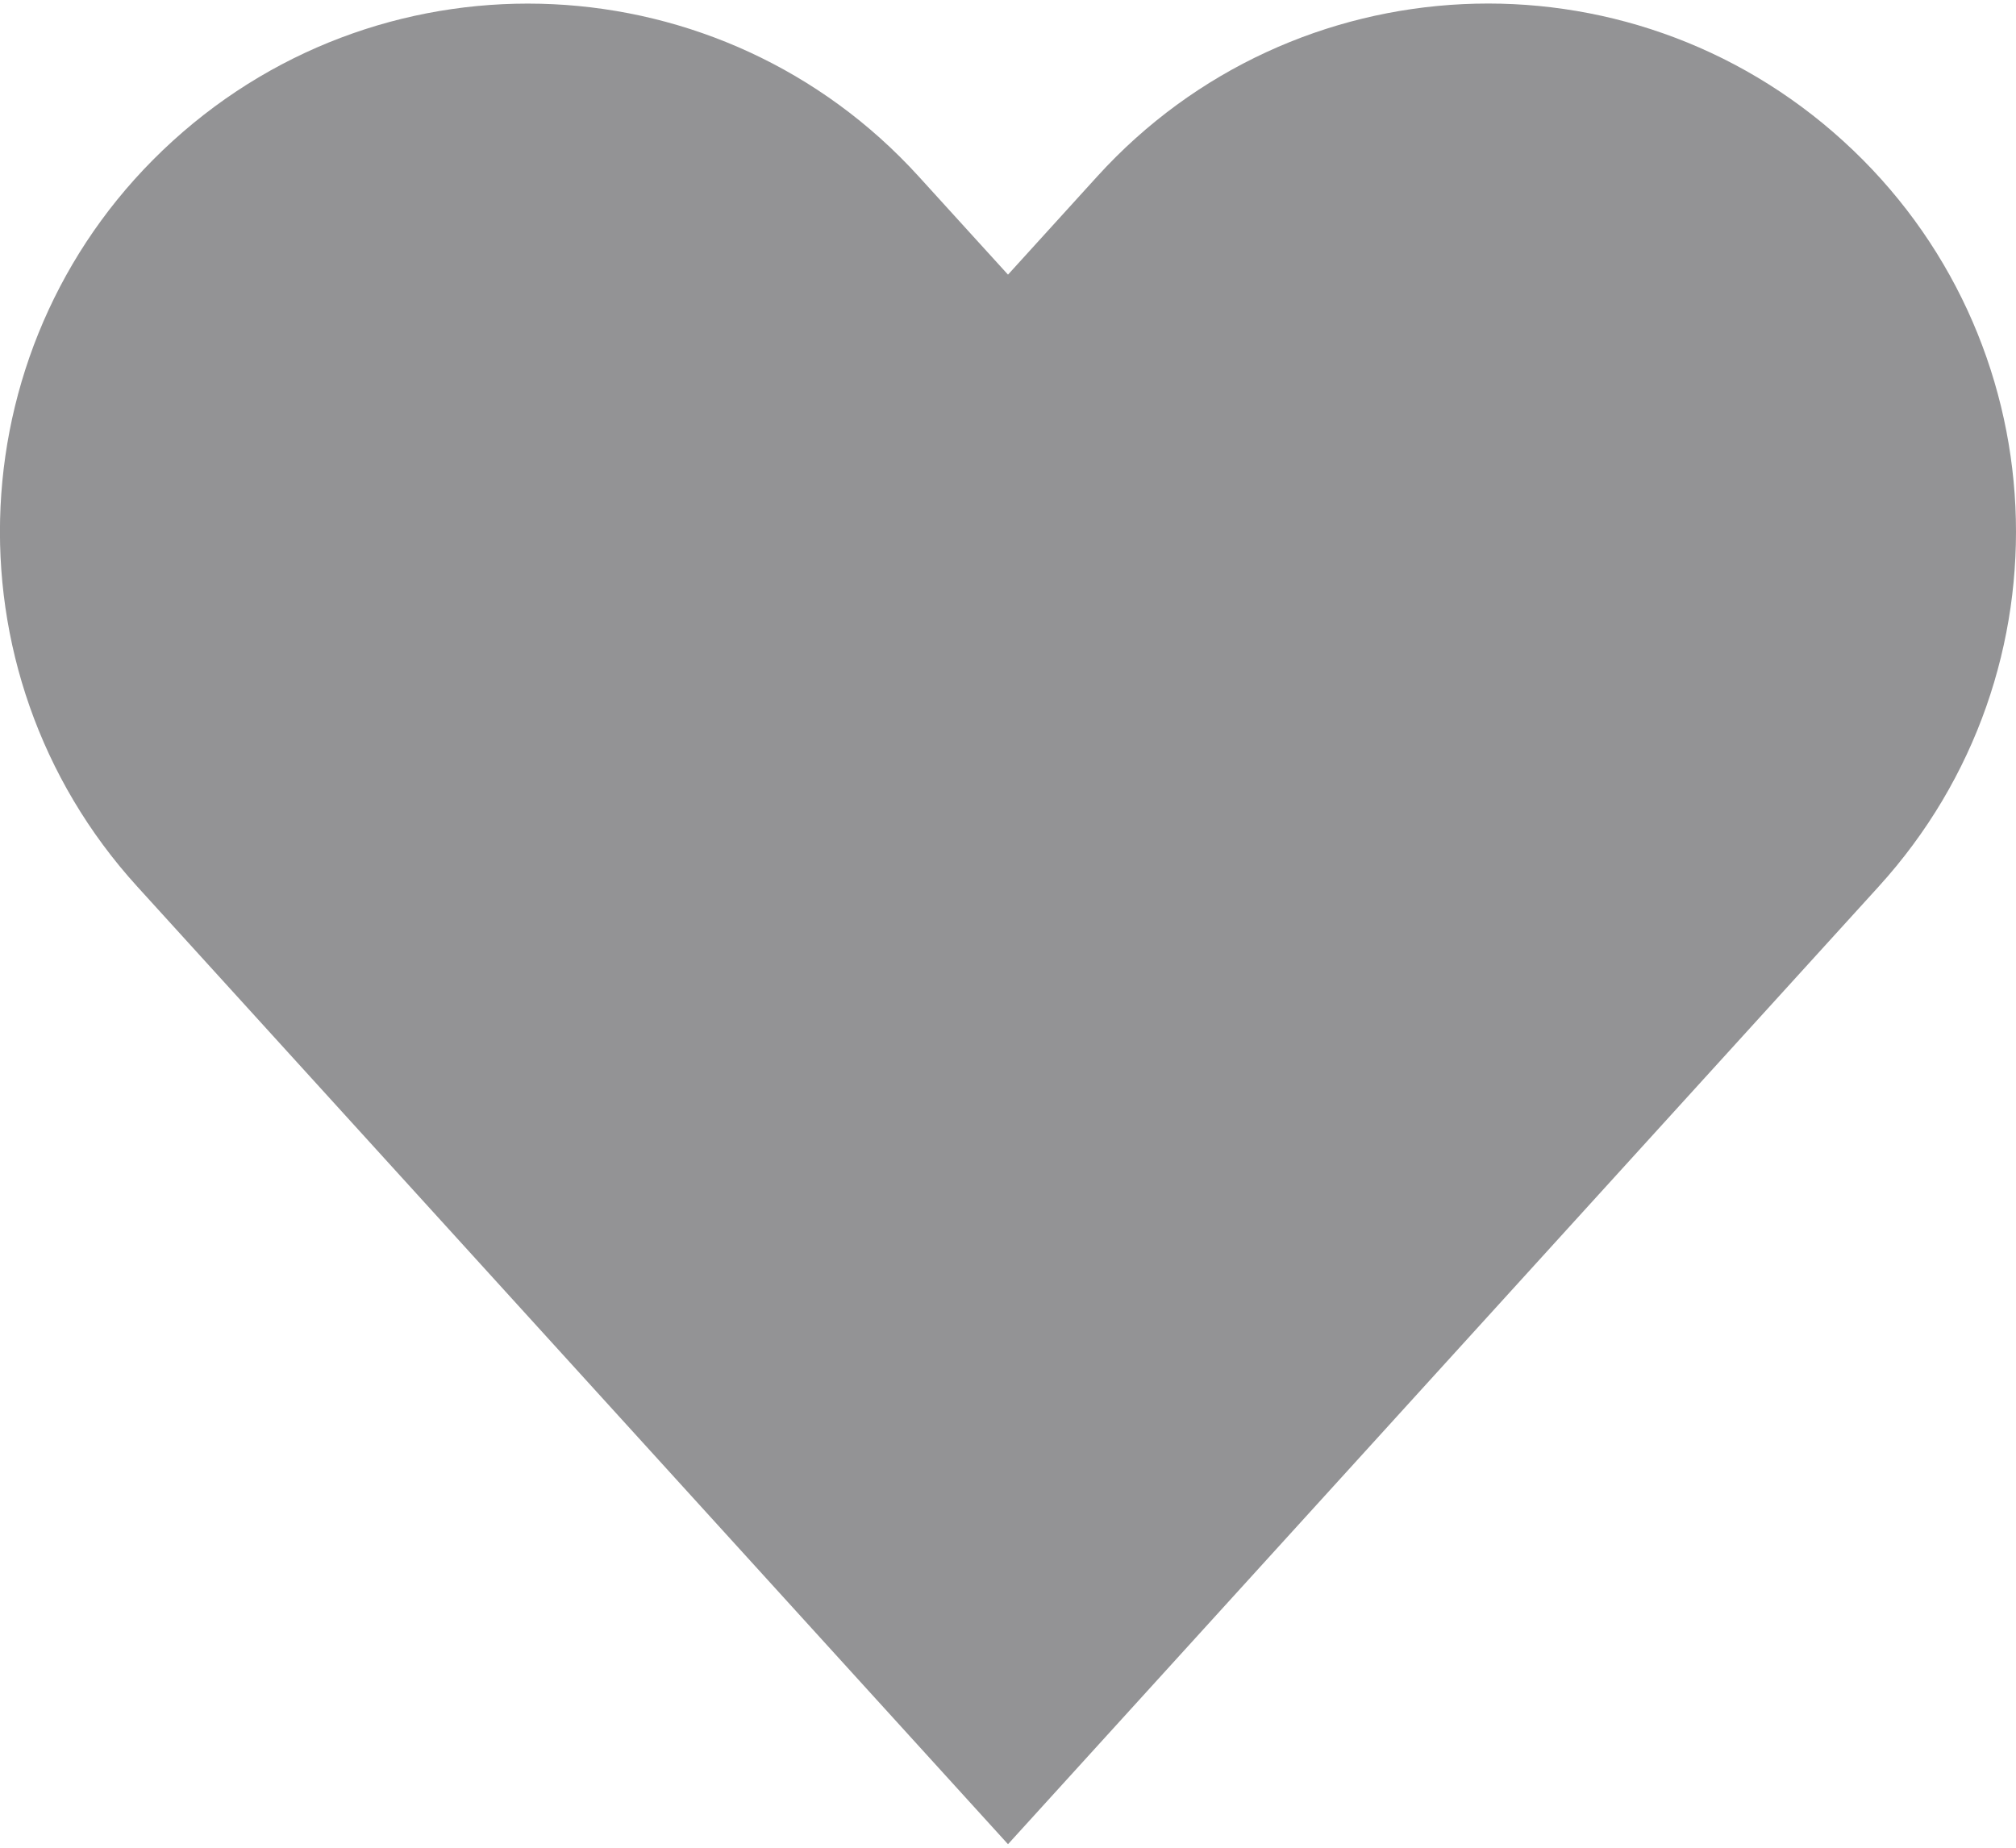 <svg width="24" height="22" viewBox="0 0 24 22" fill="none" xmlns="http://www.w3.org/2000/svg">
<path d="M12 21.958L1.634 10.556C-0.701 7.988 -0.512 4.013 2.057 1.678C4.626 -0.658 8.601 -0.468 10.936 2.1L12 3.27L13.063 2.1C15.398 -0.469 19.373 -0.659 21.942 1.678C24.511 4.013 24.701 7.988 22.365 10.556L12 21.958Z" fill="#939395"/>
</svg>
